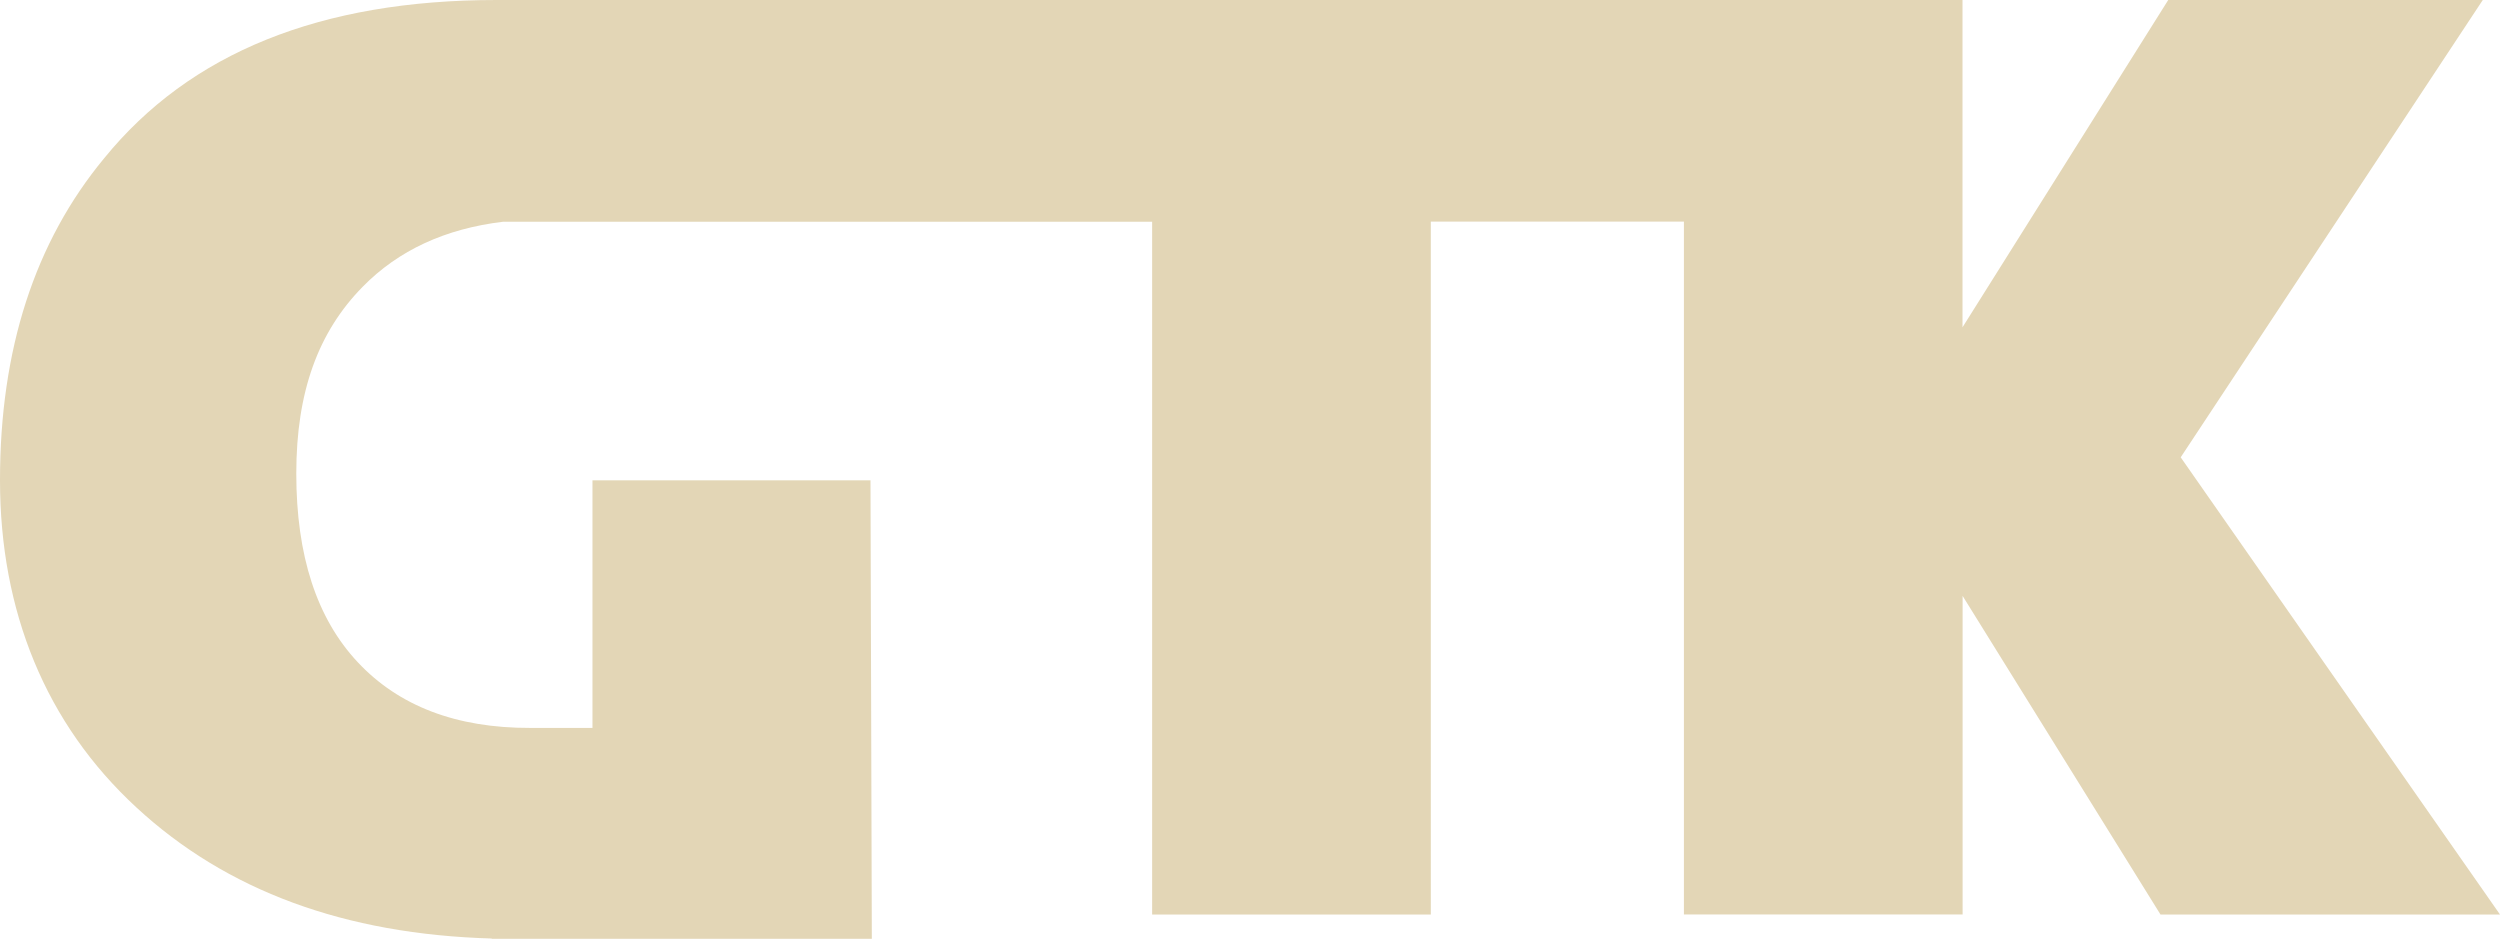 <?xml version="1.0" encoding="UTF-8"?>
<svg id="katman_2" data-name="katman 2" xmlns="http://www.w3.org/2000/svg" viewBox="0 0 262.84 98.69">
  <defs>
    <style>
      .cls-1 {
        fill: #e3d6b6;
        stroke-width: 0px;
      }
    </style>
  </defs>
  <g id="Layer_1" data-name="Layer 1">
    <path class="cls-1" d="M227.14,96.15h35.7l-33.57-48.07L261.03,0h-33.07l-21.63,34.41V0S52.2,0,52.2,0C33.71,0,19.96,5.55,10.95,16.64,3.65,25.46,0,36.74,0,50.49s4.79,25.6,14.36,34.42c9.45,8.73,21.89,13.32,37.33,13.76v.03h39.97l-.14-48.2h-29.23v26.03c-1.88,0-4.31,0-6.54,0-7.78.02-13.82-2.3-18.13-6.9-4.32-4.6-6.47-11.21-6.47-19.84s2.32-14.89,6.97-19.63c3.77-3.85,8.7-6.12,14.79-6.85h68.22v72.84h29.3V23.3h26.61v72.84h29.3v-33.49s20.8,33.49,20.8,33.49Z"/>
  </g>
</svg>